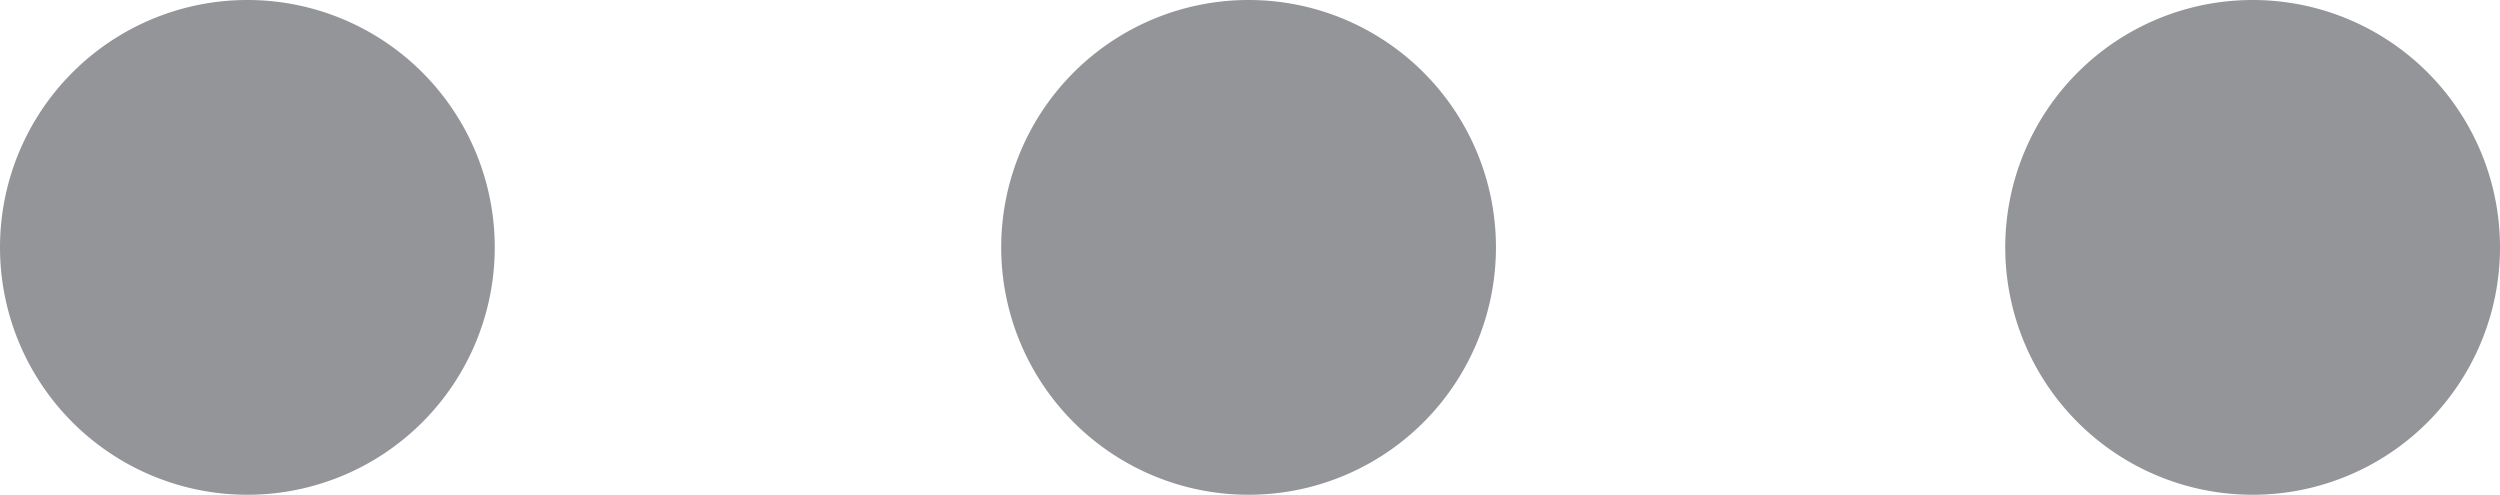 <svg xmlns="http://www.w3.org/2000/svg" width="46.427" height="9.189" viewBox="0 0 46.427 9.189">
  <g id="Icon_ionic-ios-more" data-name="Icon ionic-ios-more" transform="translate(-4.5 -15.328)">
    <path id="Caminho_12" data-name="Caminho 12" d="M19.908,15.328A4.594,4.594,0,1,0,24.5,19.922a4.592,4.592,0,0,0-4.594-4.594Z" transform="translate(7.781)" fill="#949598"/>
    <path id="Caminho_13" data-name="Caminho 13" d="M9.094,15.328a4.594,4.594,0,1,0,4.594,4.594,4.592,4.592,0,0,0-4.594-4.594Z" fill="#949598"/>
    <path id="Caminho_14" data-name="Caminho 14" d="M30.751,15.328a4.594,4.594,0,1,0,4.594,4.594,4.592,4.592,0,0,0-4.594-4.594Z" transform="translate(15.582)" fill="#949598"/>
  </g>
</svg>
